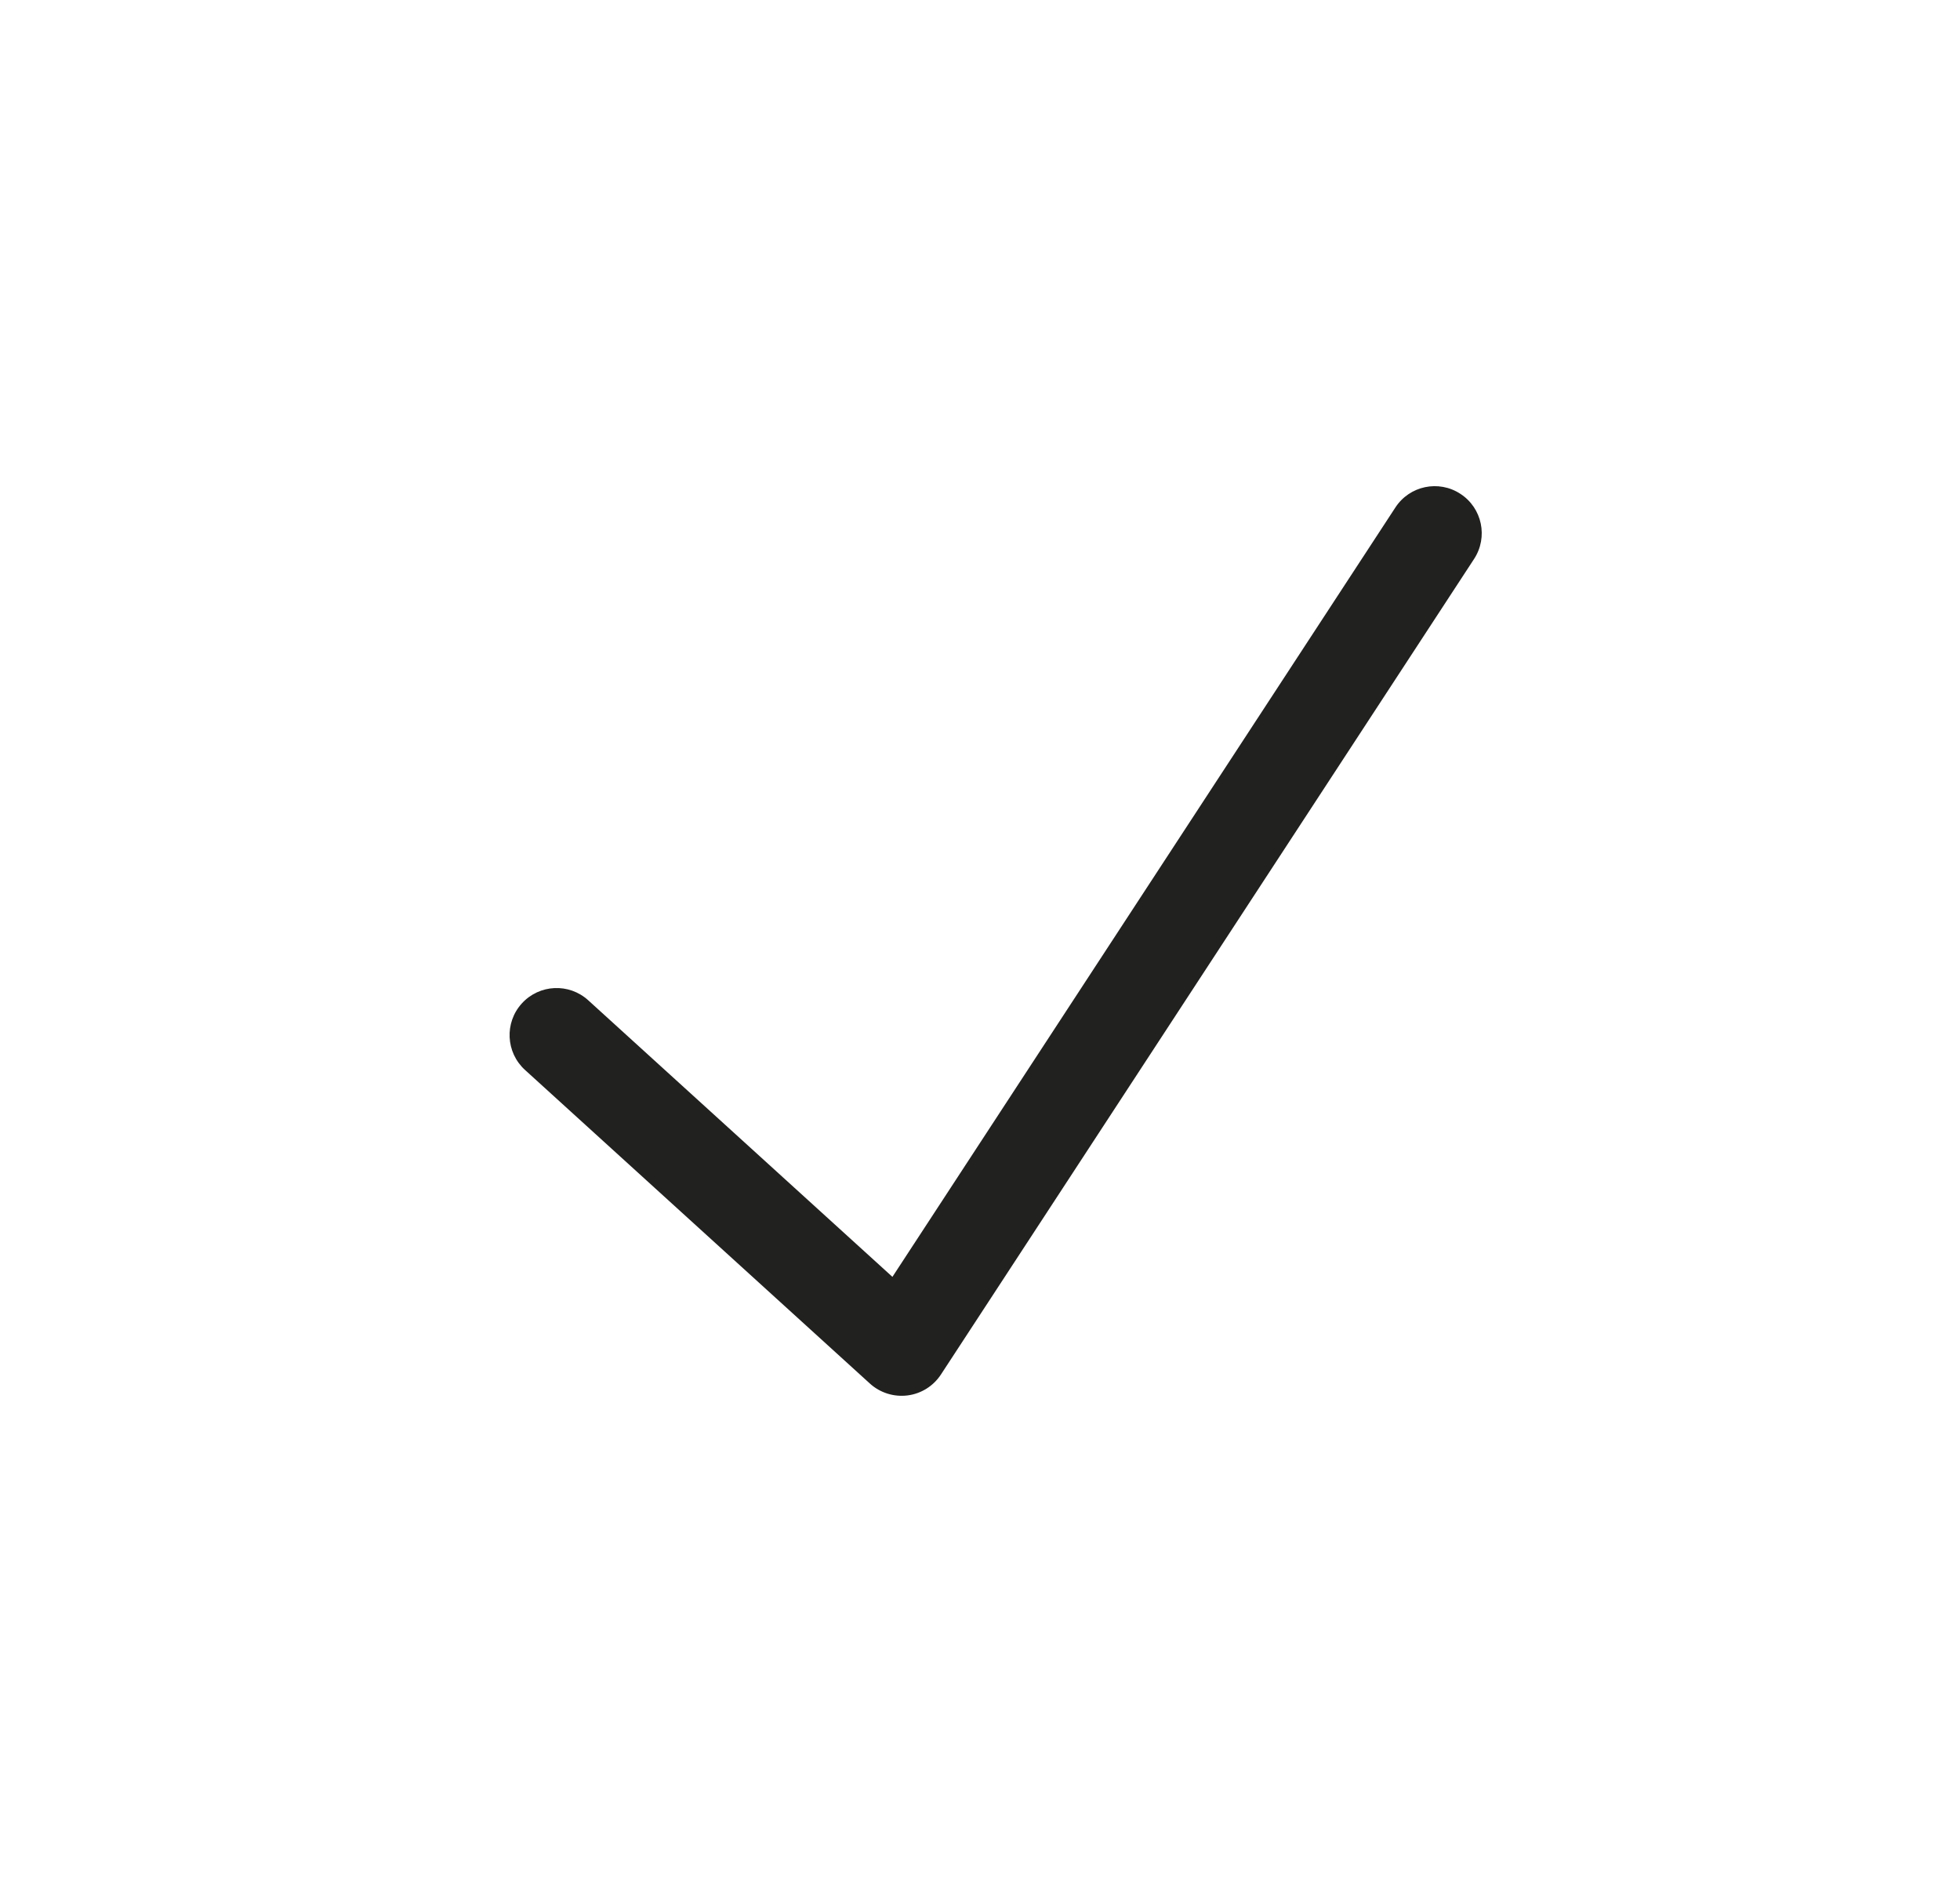 <svg width="25" height="24" viewBox="0 0 25 24" fill="none" xmlns="http://www.w3.org/2000/svg">
<path fill-rule="evenodd" clip-rule="evenodd" d="M18.628 6.298C18.906 6.479 18.983 6.851 18.802 7.128L12.002 17.528C11.906 17.675 11.75 17.773 11.576 17.795C11.402 17.817 11.226 17.762 11.096 17.644L6.696 13.644C6.451 13.421 6.433 13.041 6.656 12.796C6.879 12.551 7.258 12.533 7.503 12.756L11.383 16.283L17.798 6.472C17.979 6.194 18.351 6.116 18.628 6.298Z" fill="#212120"/>
</svg>
